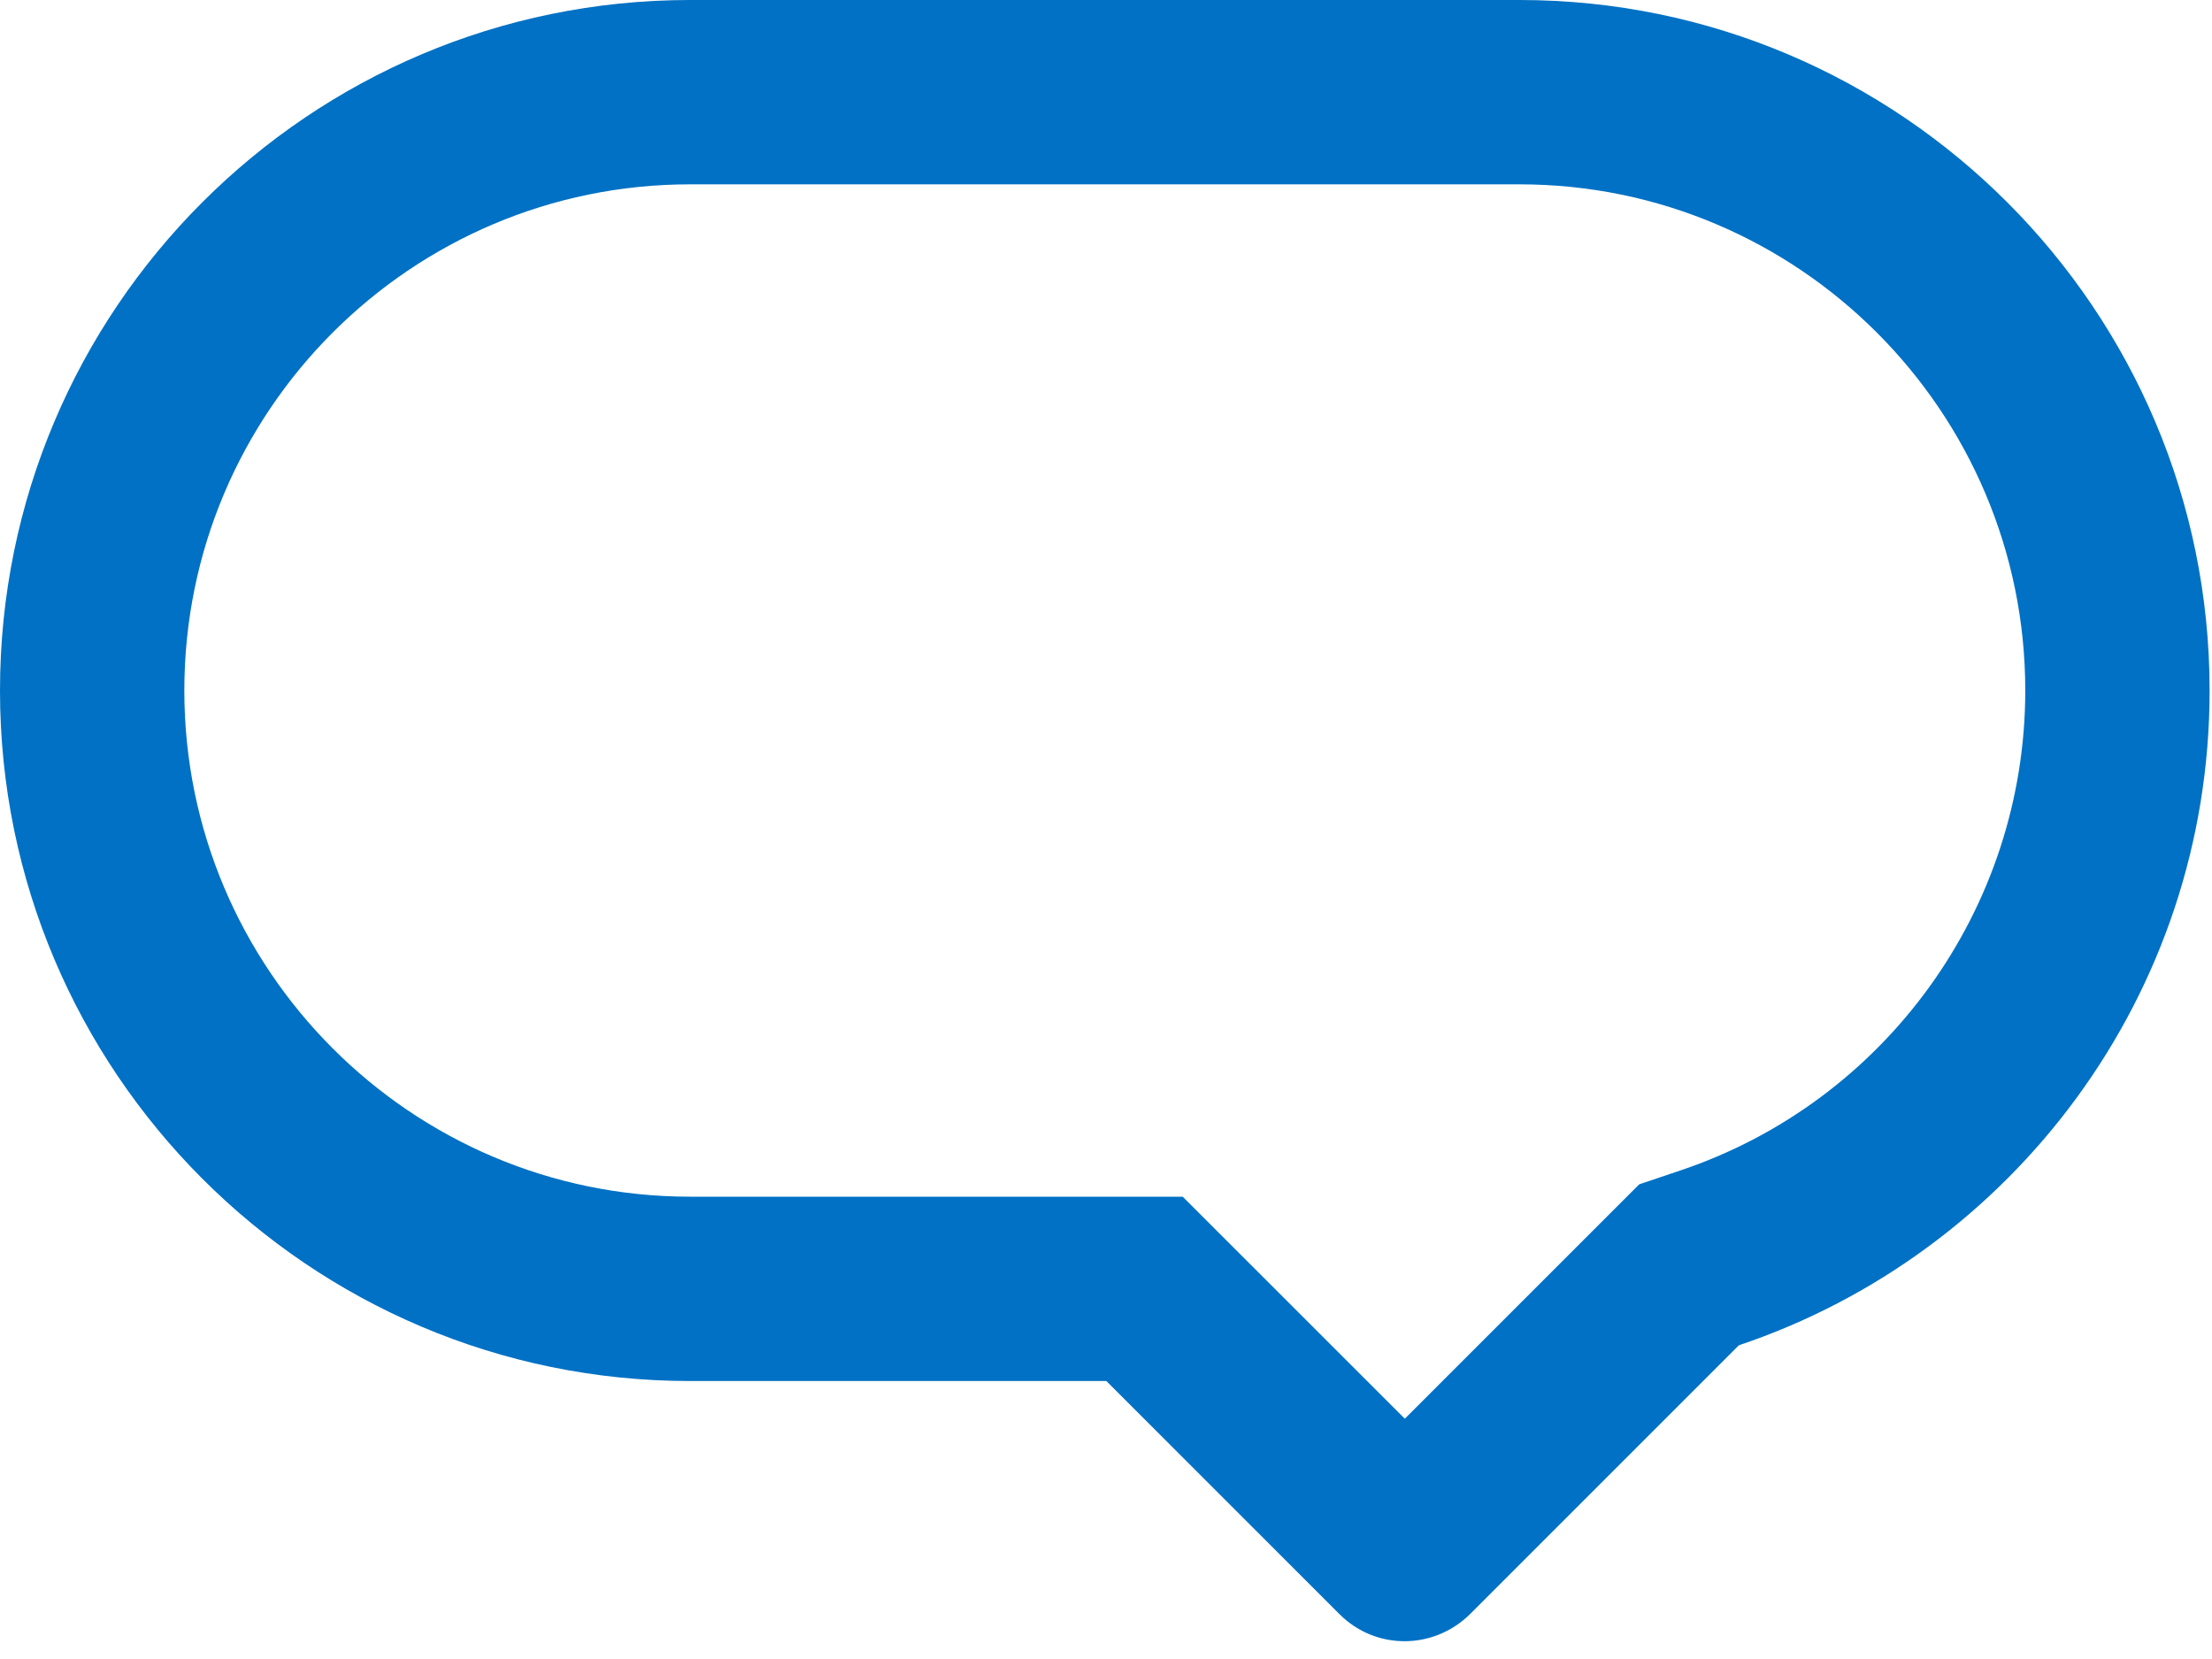 <?xml version="1.0" encoding="UTF-8"?>
<svg width="24px" height="18px" viewBox="0 0 24 18" version="1.1" xmlns="http://www.w3.org/2000/svg" xmlns:xlink="http://www.w3.org/1999/xlink">
    <title>Icon/Chat/Outline/24</title>
    <g id="Page-1" stroke="none" stroke-width="1" fill="none" fill-rule="evenodd">
        <g id="Icons" transform="translate(-73, -376)" fill="#0071C4" fill-rule="nonzero">
            <g id="Icon/Chat/Outline/24" transform="translate(73, 376)">
                <path d="M17.785,12.85 L18.23,12.7 C20.447,11.956 21.974,9.868 21.974,7.492 C21.974,4.464 19.514,2 16.487,2 L7.487,2 C4.461,2 2,4.461 2,7.492 C2,10.52 4.46,12.984 7.487,12.984 L12.832,12.984 L15.242,15.393 L17.785,12.85 Z M15.955,17.508 C15.561,17.902 14.93,17.909 14.535,17.515 L12.004,14.984 L7.487,14.984 C3.352,14.984 -3.19744231e-14,11.621 -3.19744231e-14,7.492 C-3.19744231e-14,3.354 3.359,-3.55271368e-14 7.487,-3.55271368e-14 L16.487,-3.55271368e-14 C20.622,-3.55271368e-14 23.974,3.363 23.974,7.492 C23.974,10.796 21.832,13.6 18.867,14.596 L15.955,17.508 Z"></path>
            </g>
        </g>
    </g>
</svg>